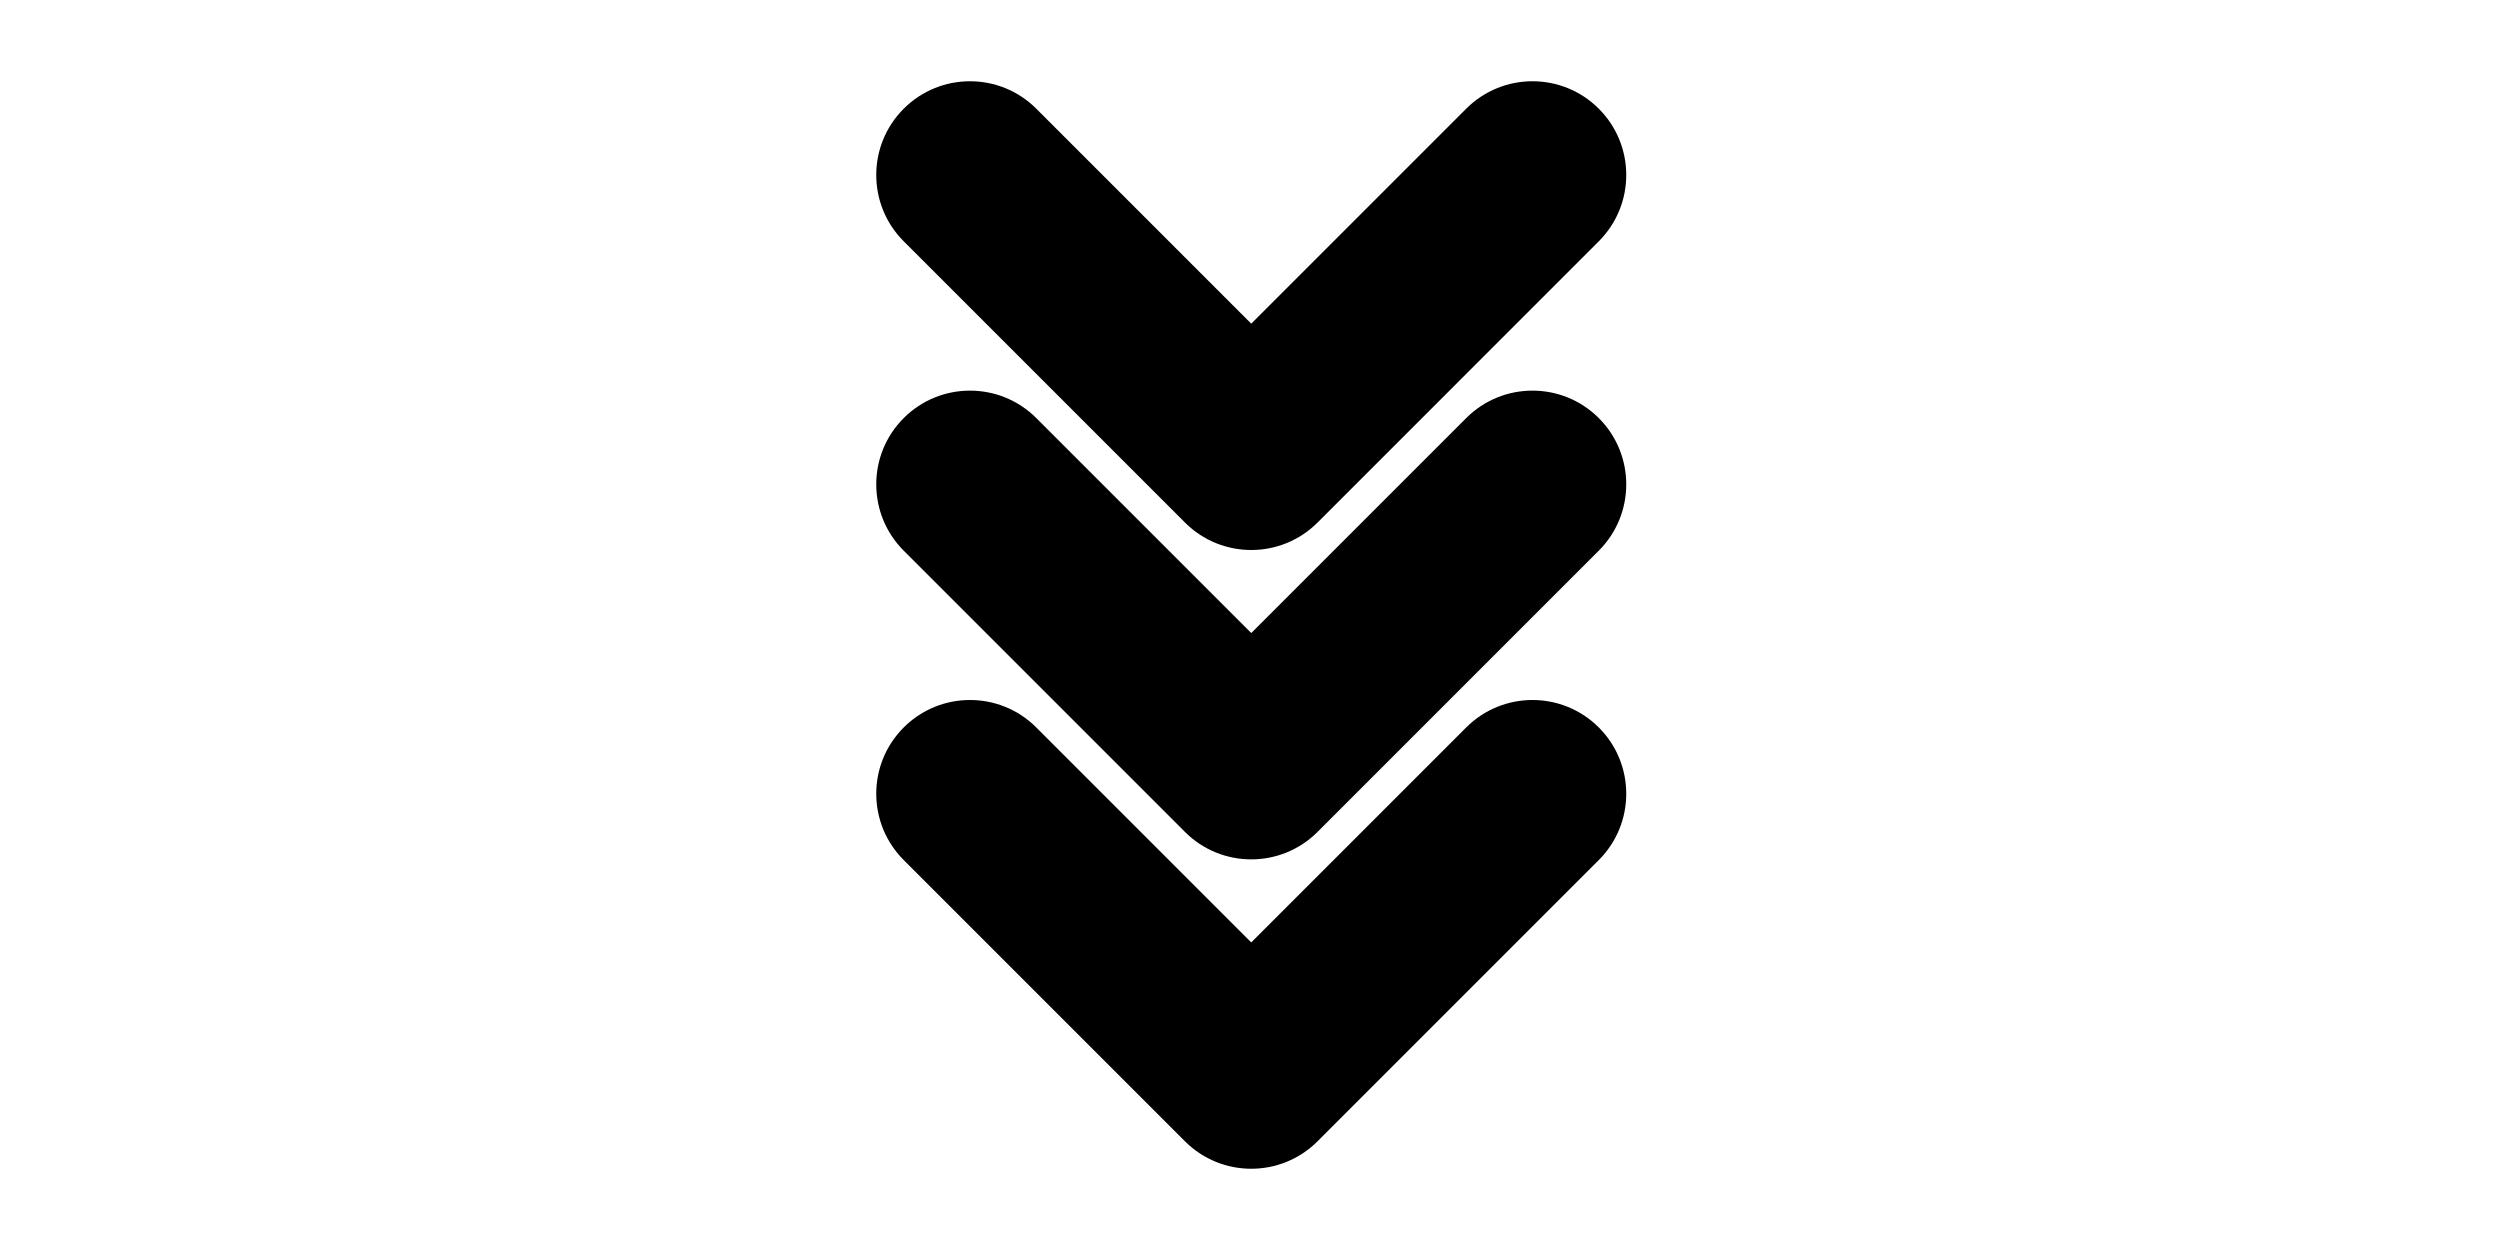 <svg width="1000" height="500" viewBox="0 0 1000 500" fill="none" xmlns="http://www.w3.org/2000/svg">
<g id="F194B&#9;PAN">
<rect width="1000" height="500" fill="white"/>
<g id="Vector">
<path fill-rule="evenodd" clip-rule="evenodd" d="M361.483 43.483C376.128 28.839 399.872 28.839 414.517 43.483L500.5 129.467L586.483 43.483C601.128 28.839 624.872 28.839 639.517 43.483C654.161 58.128 654.161 81.872 639.517 96.516L527.017 209.017C512.372 223.661 488.628 223.661 473.983 209.017L361.483 96.516C346.839 81.872 346.839 58.128 361.483 43.483Z" fill="black"/>
<path fill-rule="evenodd" clip-rule="evenodd" d="M361.483 167.233C376.128 152.589 399.872 152.589 414.517 167.233L500.5 253.217L586.483 167.233C601.128 152.589 624.872 152.589 639.517 167.233C654.161 181.878 654.161 205.622 639.517 220.267L527.017 332.767C512.372 347.411 488.628 347.411 473.983 332.767L361.483 220.267C346.839 205.622 346.839 181.878 361.483 167.233Z" fill="black"/>
<path fill-rule="evenodd" clip-rule="evenodd" d="M361.483 290.983C376.128 276.339 399.872 276.339 414.517 290.983L500.5 376.967L586.483 290.983C601.128 276.339 624.872 276.339 639.517 290.983C654.161 305.628 654.161 329.372 639.517 344.017L527.017 456.517C512.372 471.161 488.628 471.161 473.983 456.517L361.483 344.017C346.839 329.372 346.839 305.628 361.483 290.983Z" fill="black"/>
</g>
</g>
</svg>
